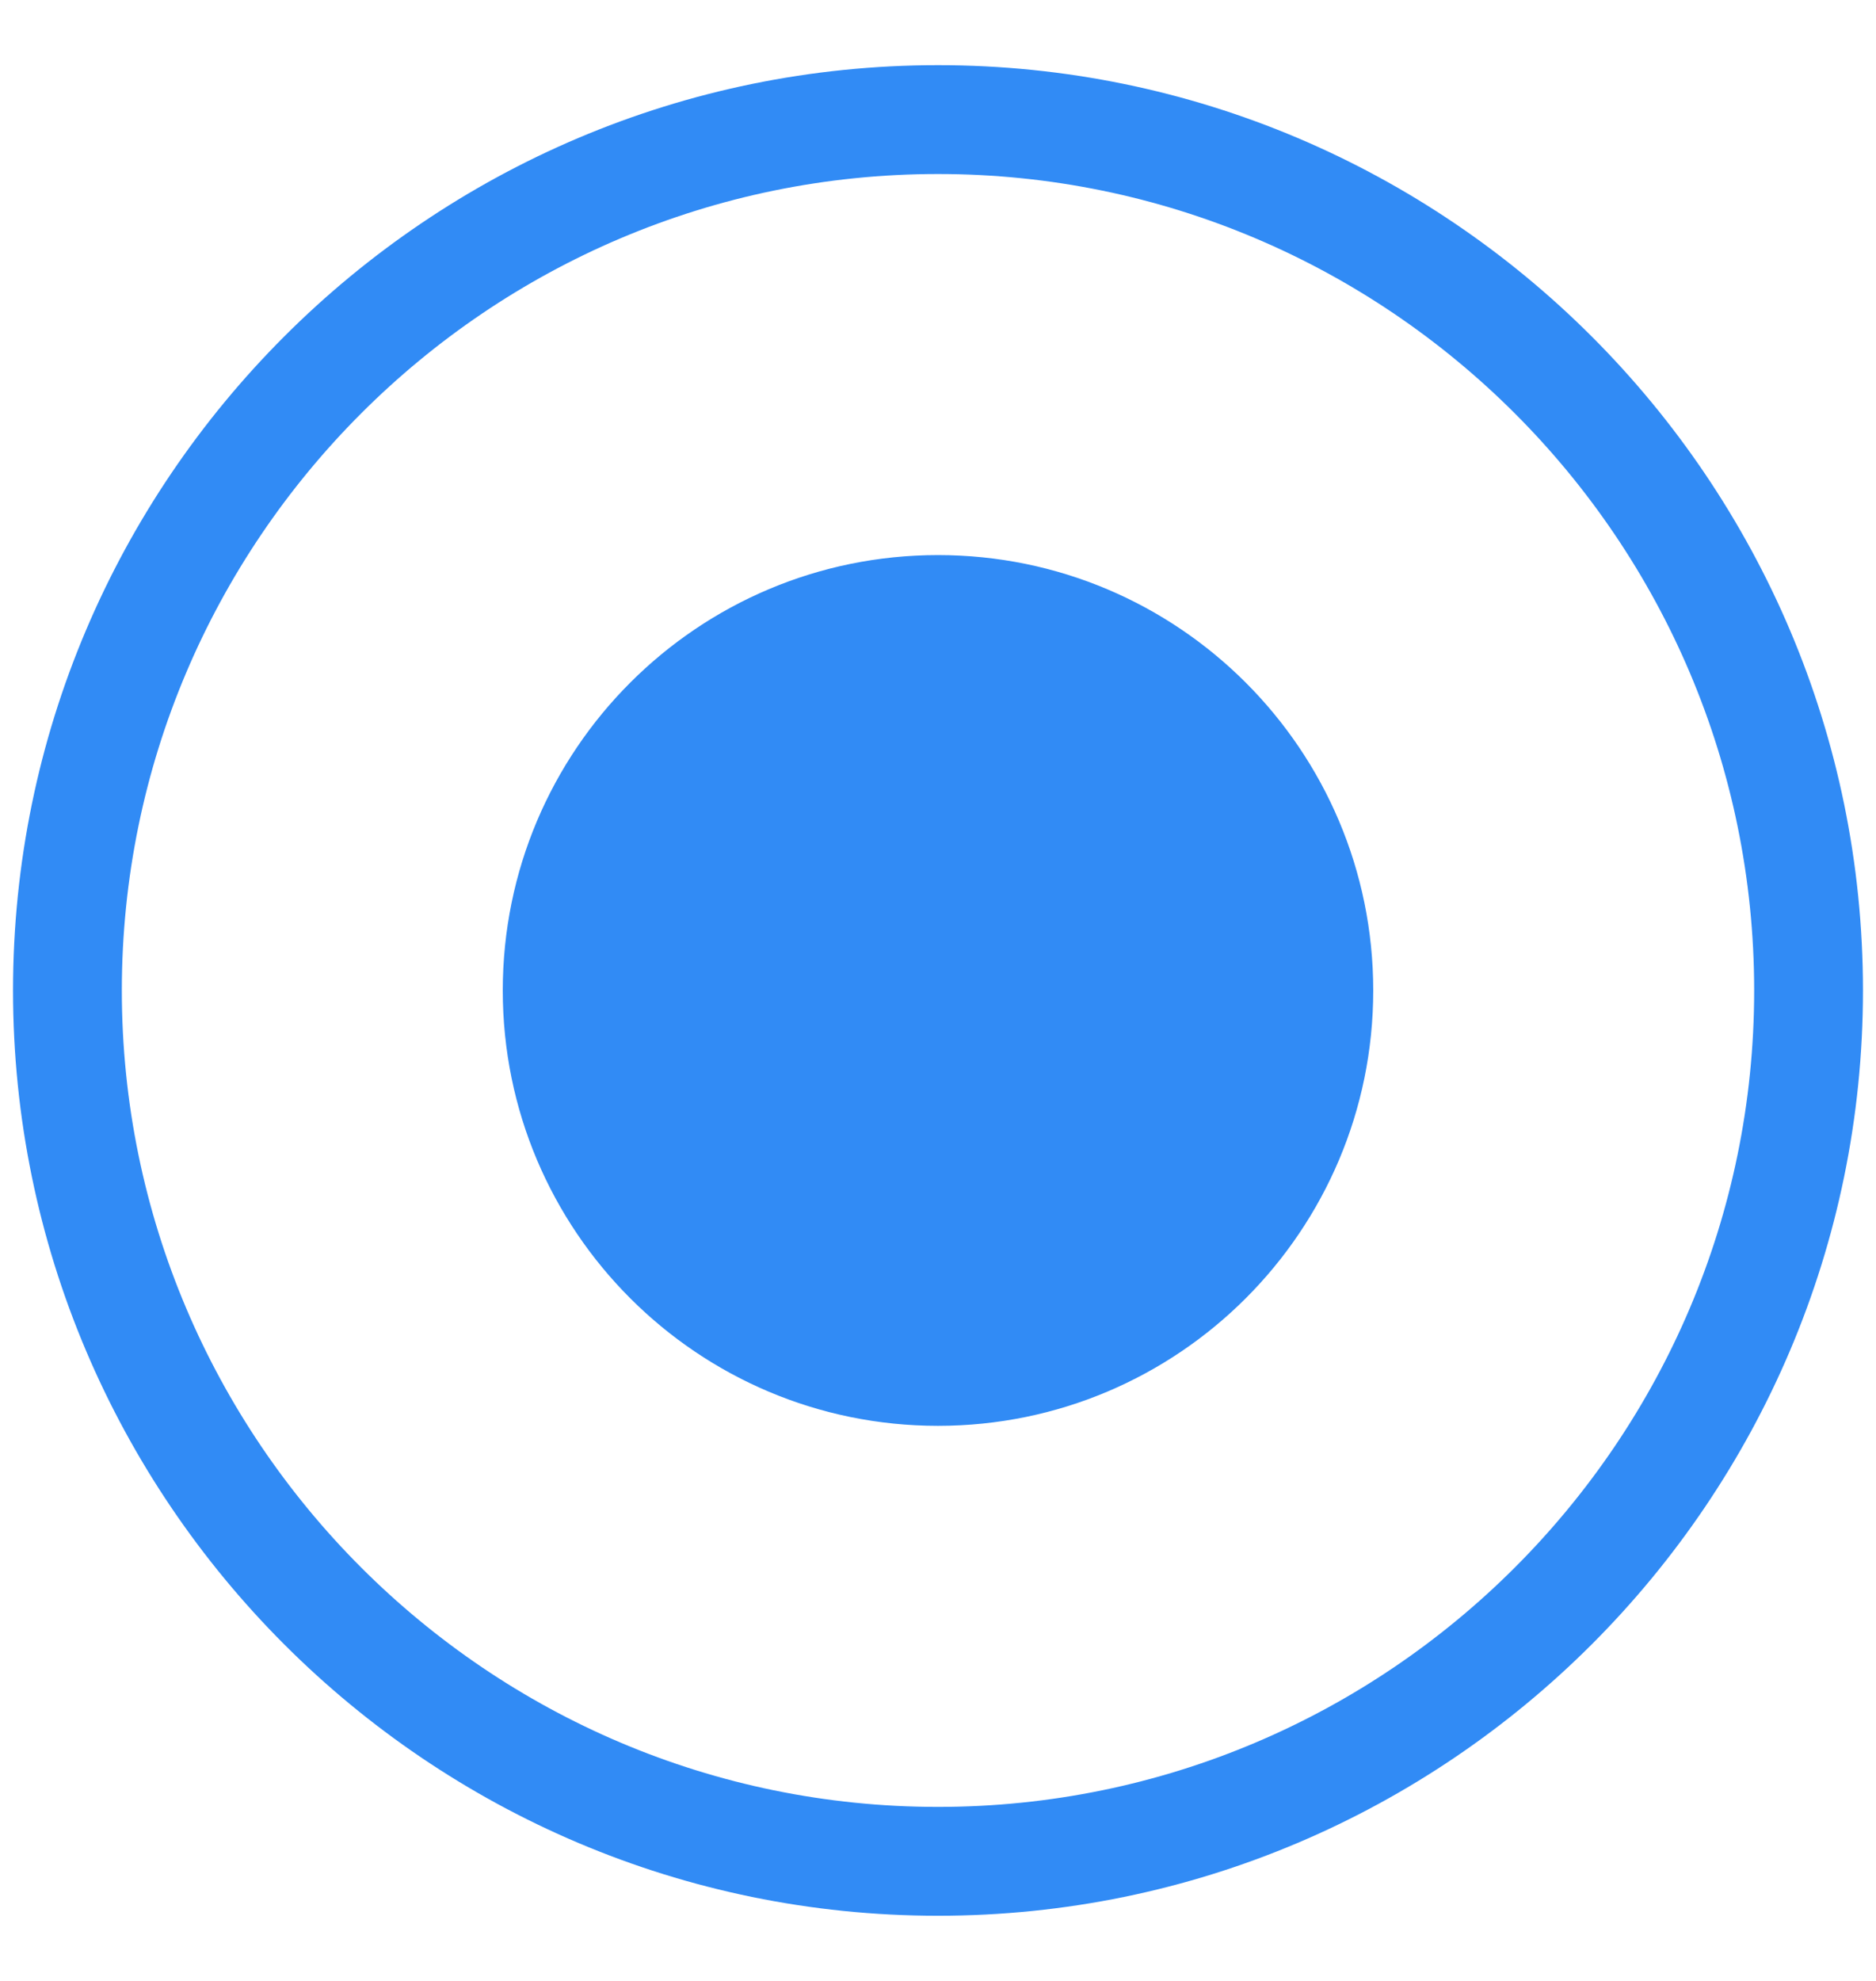 <?xml version="1.0" encoding="UTF-8"?>
<svg width="18px" height="19px" viewBox="0 0 18 19" version="1.1" xmlns="http://www.w3.org/2000/svg" xmlns:xlink="http://www.w3.org/1999/xlink">
    <!-- Generator: Sketch 64 (93537) - https://sketch.com -->
    <title>选中@2x</title>
    <desc>Created with Sketch.</desc>
    <g id="Personal-center" stroke="none" stroke-width="1" fill="none" fill-rule="evenodd">
        <g id="Dashboard/Fee" transform="translate(-775, -613)" fill="#318BF5" fill-rule="nonzero">
            <g id="编组-56" transform="translate(216, 537)">
                <g id="选中" transform="translate(559, 76.5)">
                    <path d="M9,17.875 C4.106,17.875 0.125,13.893 0.125,9 C0.125,4.106 4.106,0.125 9,0.125 C13.893,0.125 17.875,4.106 17.875,9 C17.875,13.893 13.893,17.875 9,17.875 Z M9,1.169 C4.682,1.169 1.169,4.682 1.169,9 C1.169,13.318 4.682,16.831 9,16.831 C13.318,16.831 16.831,13.318 16.831,9 C16.831,4.682 13.318,1.169 9,1.169 Z M9,9 L4.824,9 L4.824,9 C4.824,11.306 6.694,13.176 9,13.176 C11.306,13.176 13.176,11.306 13.176,9 C13.176,9 13.176,9 13.176,9 L13.176,9 C13.176,6.694 11.306,4.824 9,4.824 C6.694,4.824 4.824,6.694 4.824,9 L9,9 Z" id="形状"></path>
                </g>
            </g>
        </g>
    </g>
</svg>